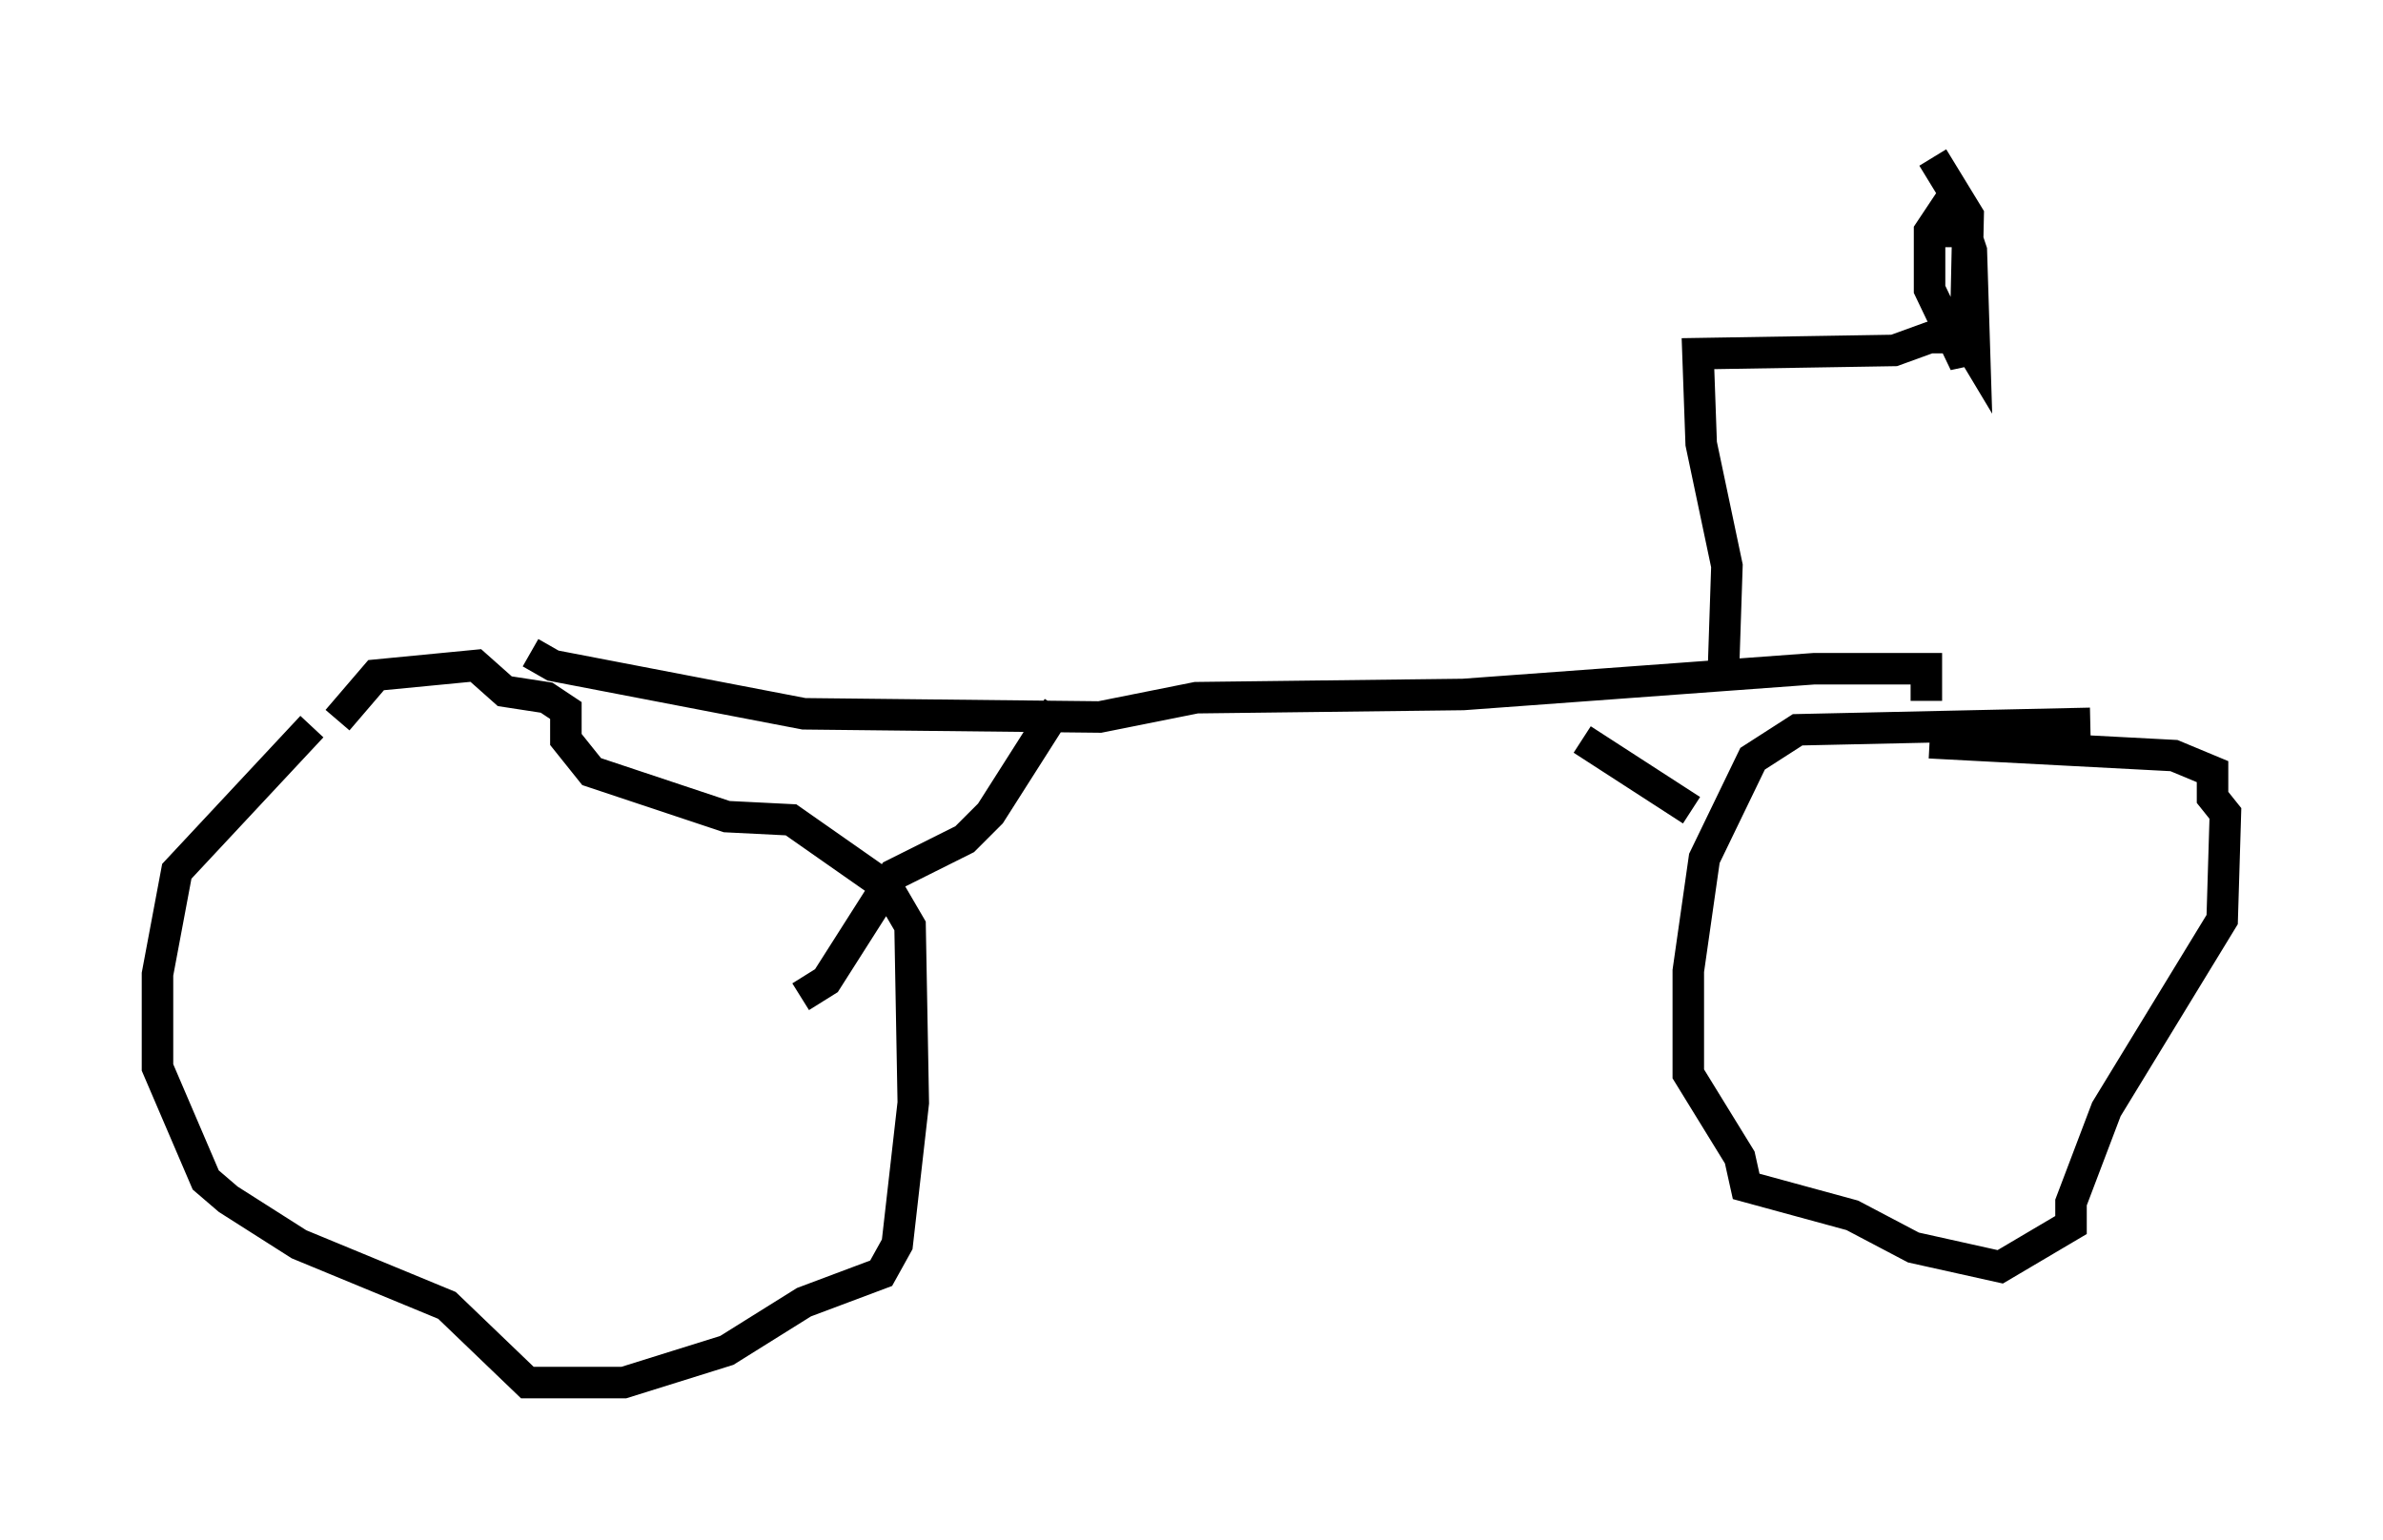 <?xml version="1.0" encoding="utf-8" ?>
<svg baseProfile="full" height="48.894" version="1.1" width="75.64" xmlns="http://www.w3.org/2000/svg" xmlns:ev="http://www.w3.org/2001/xml-events" xmlns:xlink="http://www.w3.org/1999/xlink"><defs /><rect fill="white" height="48.894" width="75.64" x="0" y="0" /><path d="M12.044, 22.661 m-2.144, 0.408 l-4.288, 4.594 -0.613, 3.267 l0.0, 2.96 1.531, 3.573 l0.715, 0.613 2.246, 1.429 l4.696, 1.94 2.552, 2.45 l3.063, 0.0 3.267, -1.021 l2.45, -1.531 2.45, -0.919 l0.51, -0.919 0.51, -4.492 l-0.102, -5.615 -0.715, -1.225 l-3.063, -2.144 -2.042, -0.102 l-4.288, -1.429 -0.817, -1.021 l0.0, -0.919 -0.613, -0.408 l-1.327, -0.204 -0.919, -0.817 l-3.165, 0.306 -1.225, 1.429 m55.636, 0.102 l-9.29, 0.204 -1.429, 0.919 l-1.531, 3.165 -0.51, 3.573 l0.0, 3.267 1.633, 2.654 l0.204, 0.919 3.369, 0.919 l1.94, 1.021 2.756, 0.613 l2.246, -1.327 0.0, -0.715 l1.123, -2.96 3.675, -6.023 l0.102, -3.369 -0.408, -0.51 l0.0, -0.817 -1.225, -0.51 l-7.758, -0.408 m-44.407, -2.858 l0.715, 0.408 7.963, 1.531 l9.392, 0.102 3.063, -0.613 l8.473, -0.102 11.127, -0.817 l3.573, 0.0 0.0, 1.021 m-27.563, 0.204 l-2.144, 3.369 -0.817, 0.817 l-2.246, 1.123 -2.144, 3.369 l-0.817, 0.51 m24.807, -8.167 l3.471, 2.246 m1.021, -4.696 l0.102, -3.063 -0.817, -3.879 l-0.102, -2.858 6.227, -0.102 l1.123, -0.408 1.123, 0.0 l0.306, 0.51 -0.102, -3.267 l-0.204, -0.613 -0.51, 0.0 l-0.204, -0.613 -0.408, 0.613 l0.0, 1.838 1.123, 2.348 l0.102, -4.696 -1.123, -1.838 " fill="none" stroke="black" stroke-width="1" /></svg>